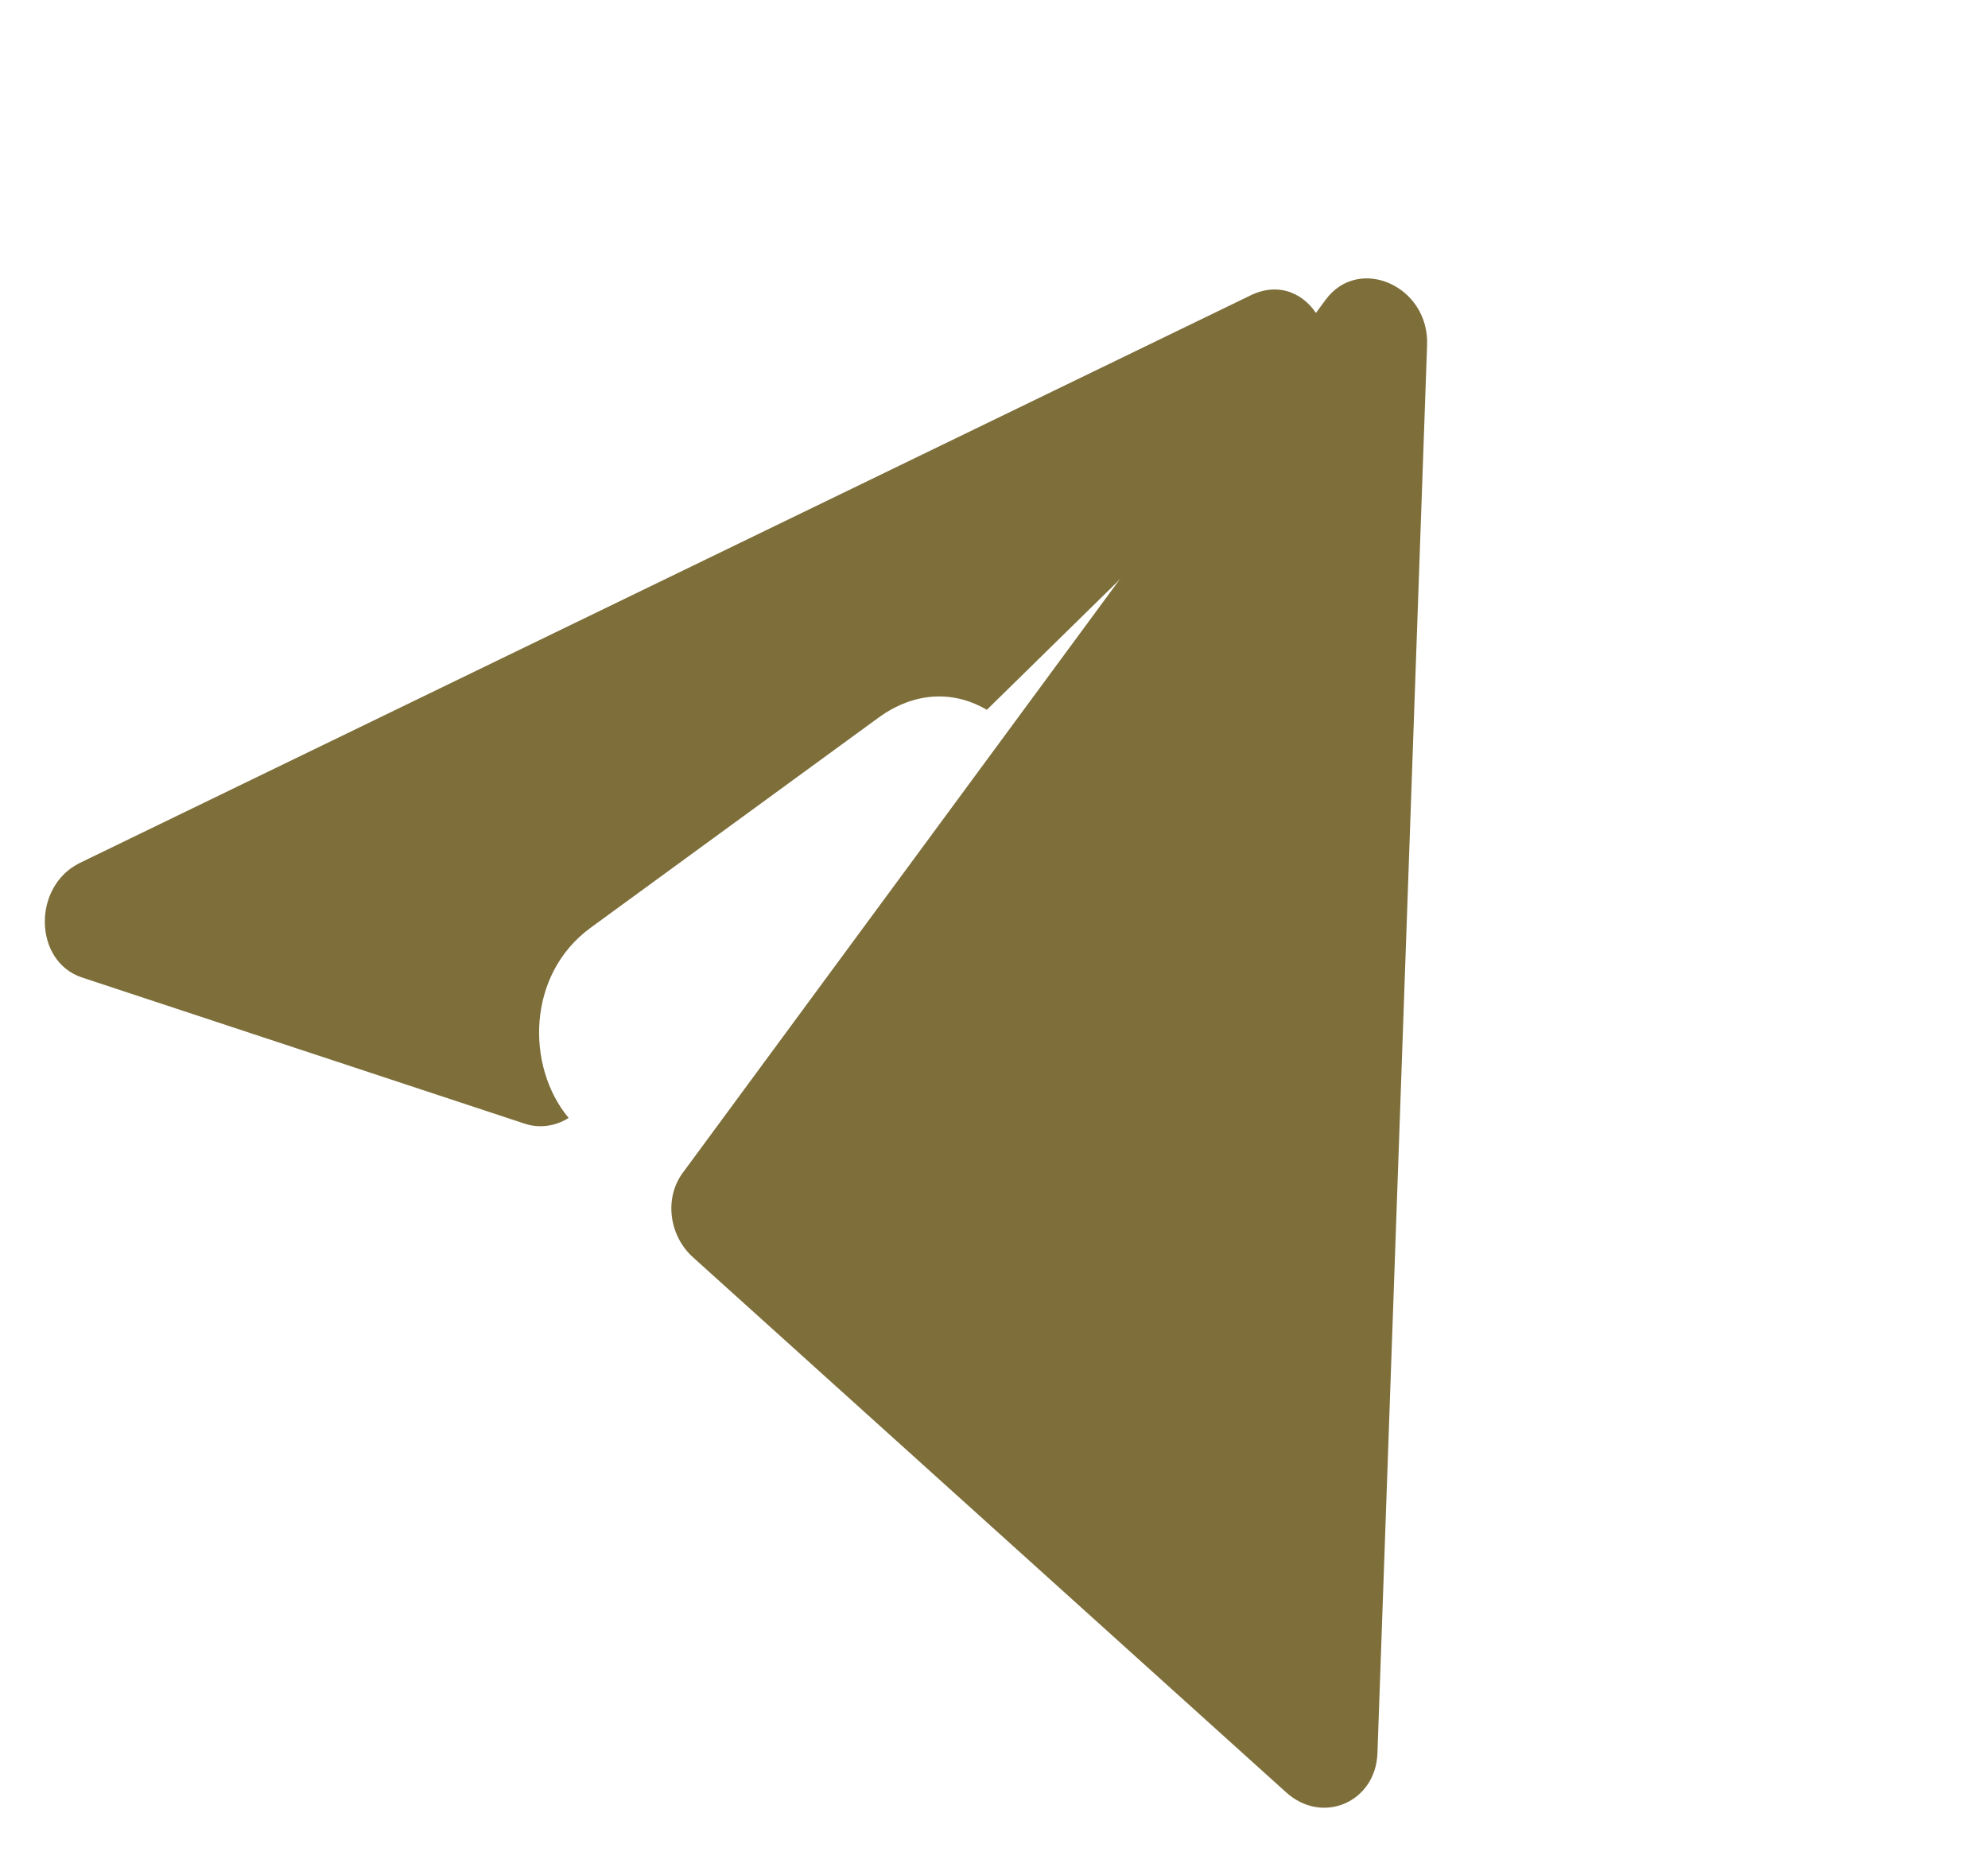 <svg width="34" height="32" viewBox="0 0 34 32" fill="none" xmlns="http://www.w3.org/2000/svg">
<path fill-rule="evenodd" clip-rule="evenodd" d="M22.347 6.776C23.17 5.97 22.391 4.565 21.39 5.051L1.37 14.757C0.549 15.155 0.571 16.444 1.404 16.719L8.977 19.22C9.226 19.302 9.497 19.264 9.725 19.121C8.991 18.241 9.008 16.665 10.101 15.868L15.017 12.28C15.671 11.802 16.345 11.827 16.878 12.14L22.347 6.776Z" fill="#7D6E3A"/>
<path d="M24.407 5.899C24.443 4.892 23.239 4.357 22.671 5.128L11.676 20.061C11.36 20.489 11.438 21.131 11.852 21.504L21.998 30.657C22.618 31.217 23.528 30.825 23.558 29.985L24.407 5.899Z" fill="#7D6E3A"/>
</svg>
